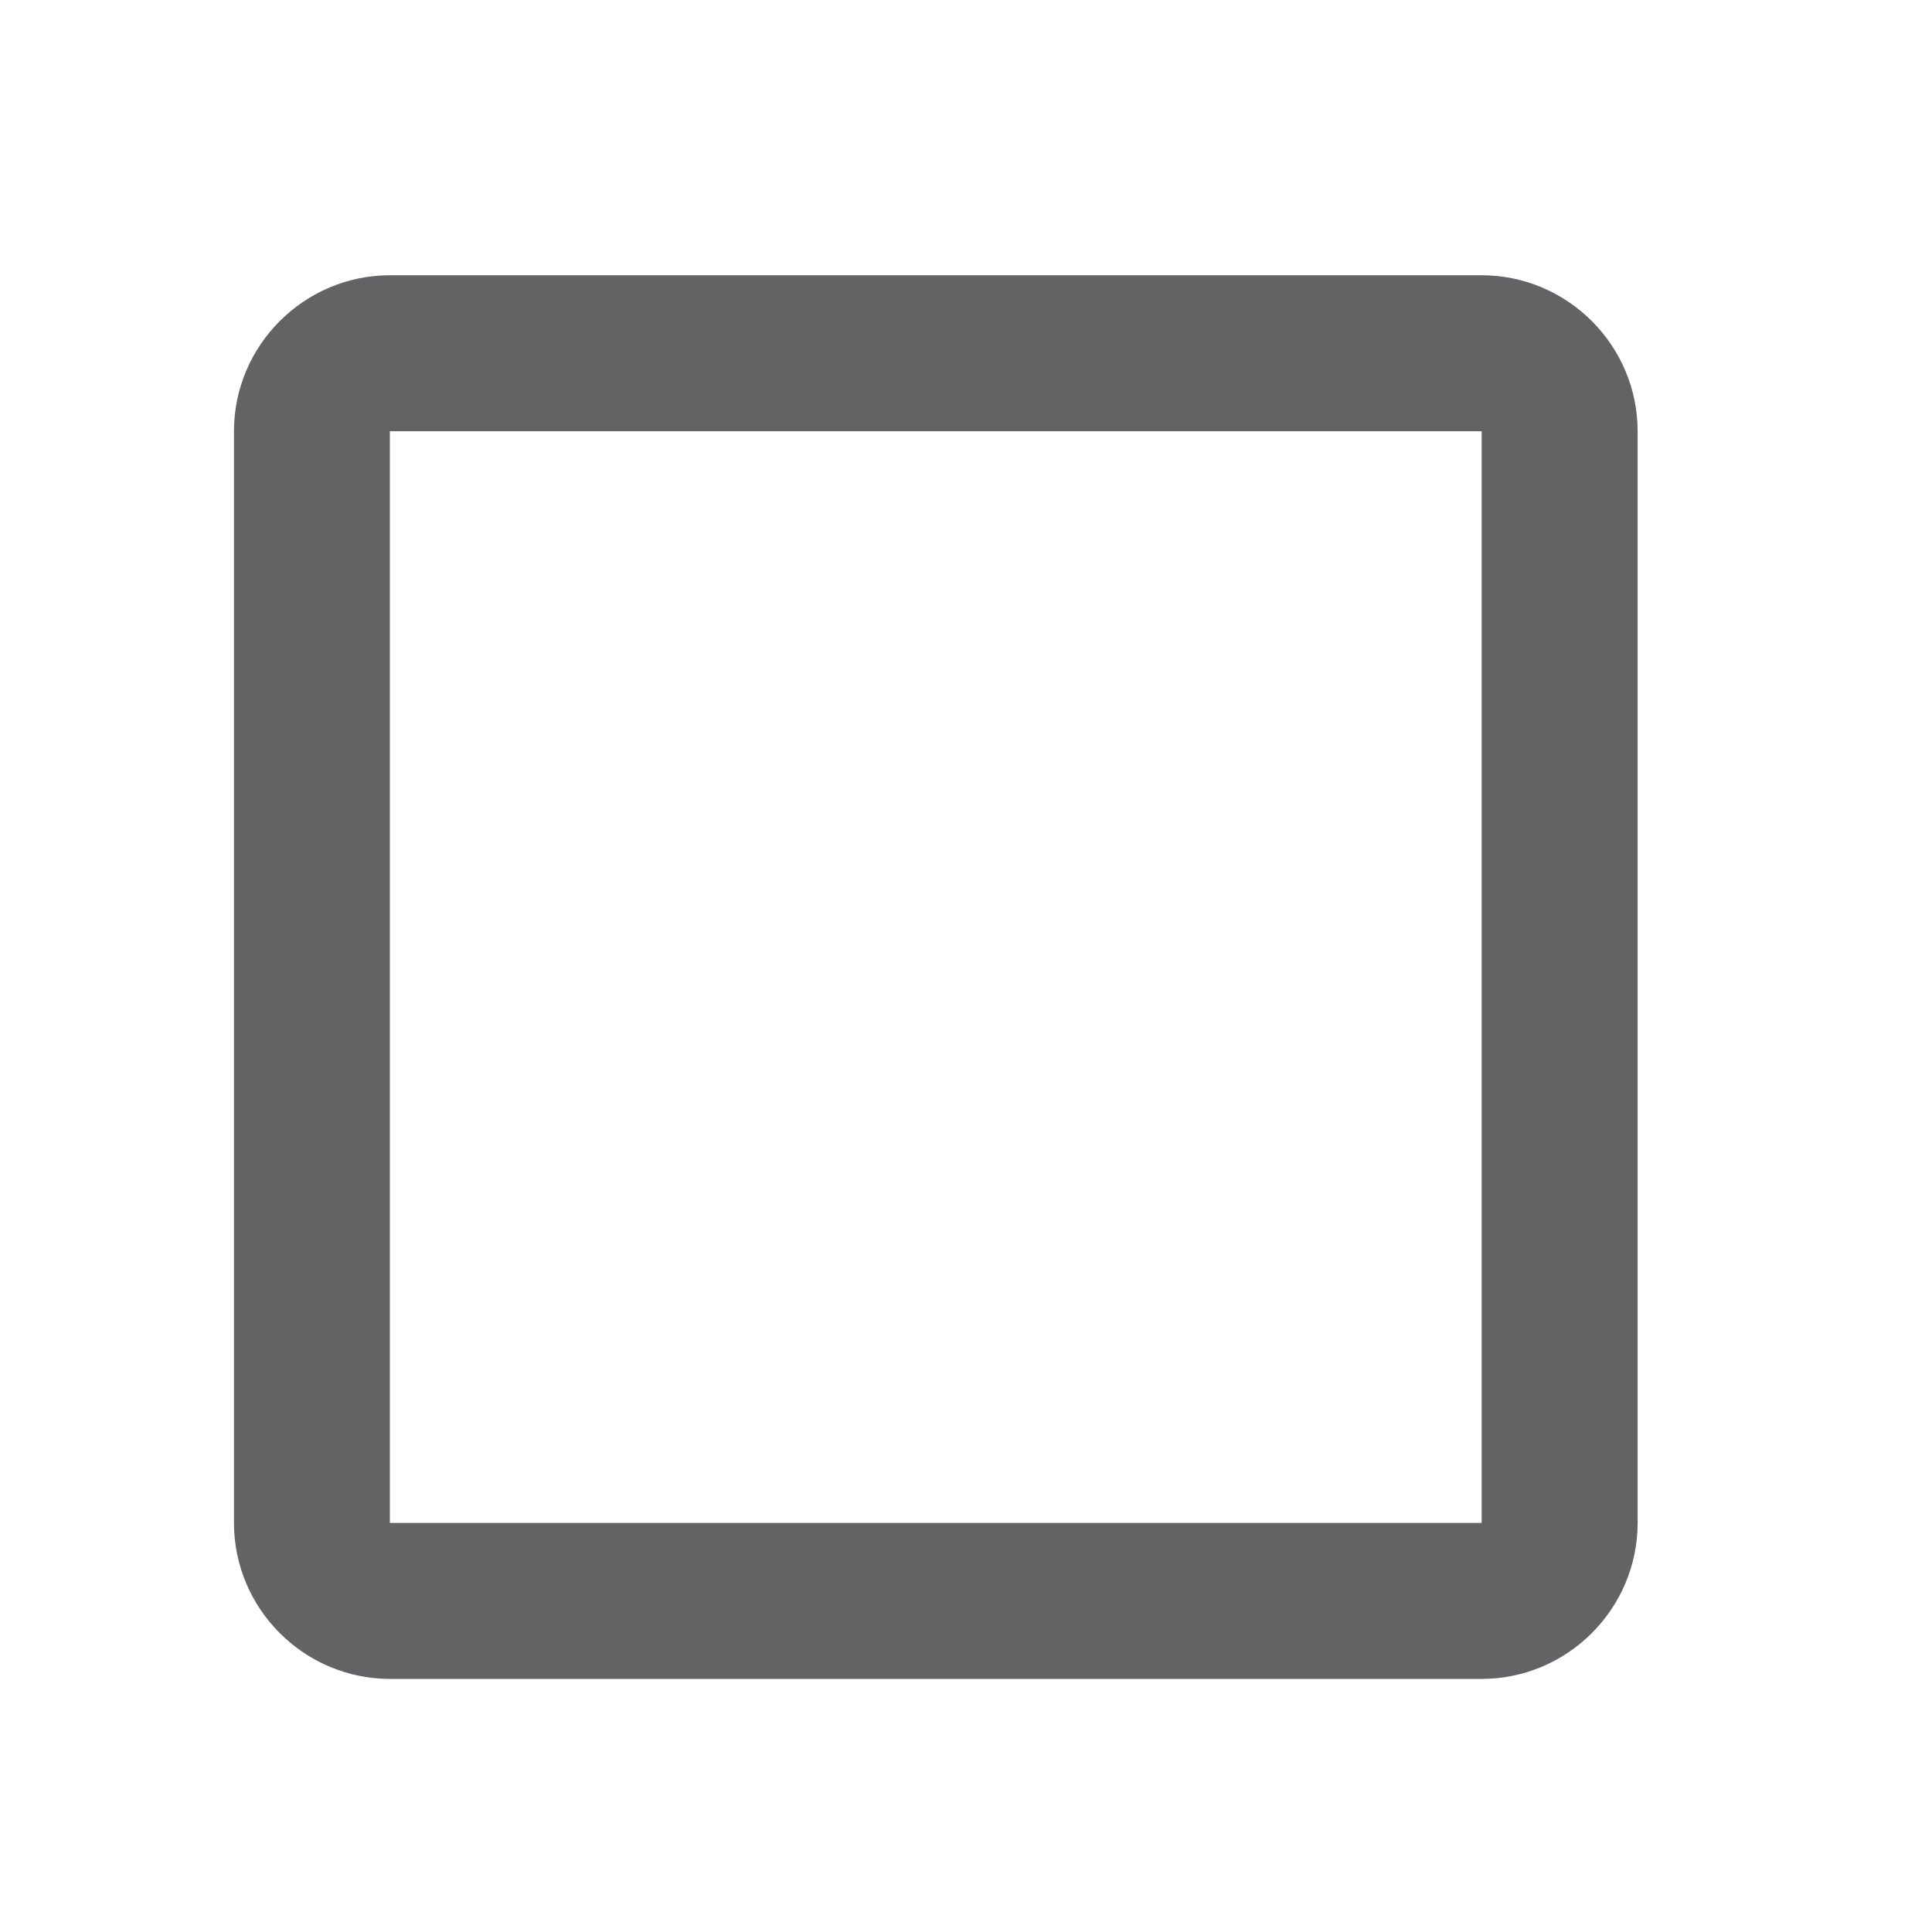 <svg width="19" height="19" viewBox="0 0 19 19" fill="none" xmlns="http://www.w3.org/2000/svg">
<path fill-rule="evenodd" clip-rule="evenodd" d="M14.571 4.241V14.977H3.834V4.241H14.571ZM14.571 2.707H3.835C2.991 2.707 2.301 3.397 2.301 4.241V14.977C2.301 15.821 2.991 16.511 3.835 16.511H14.571C15.415 16.511 16.105 15.821 16.105 14.977V4.241C16.105 3.397 15.415 2.707 14.571 2.707Z" fill="#636366"/>
</svg>
